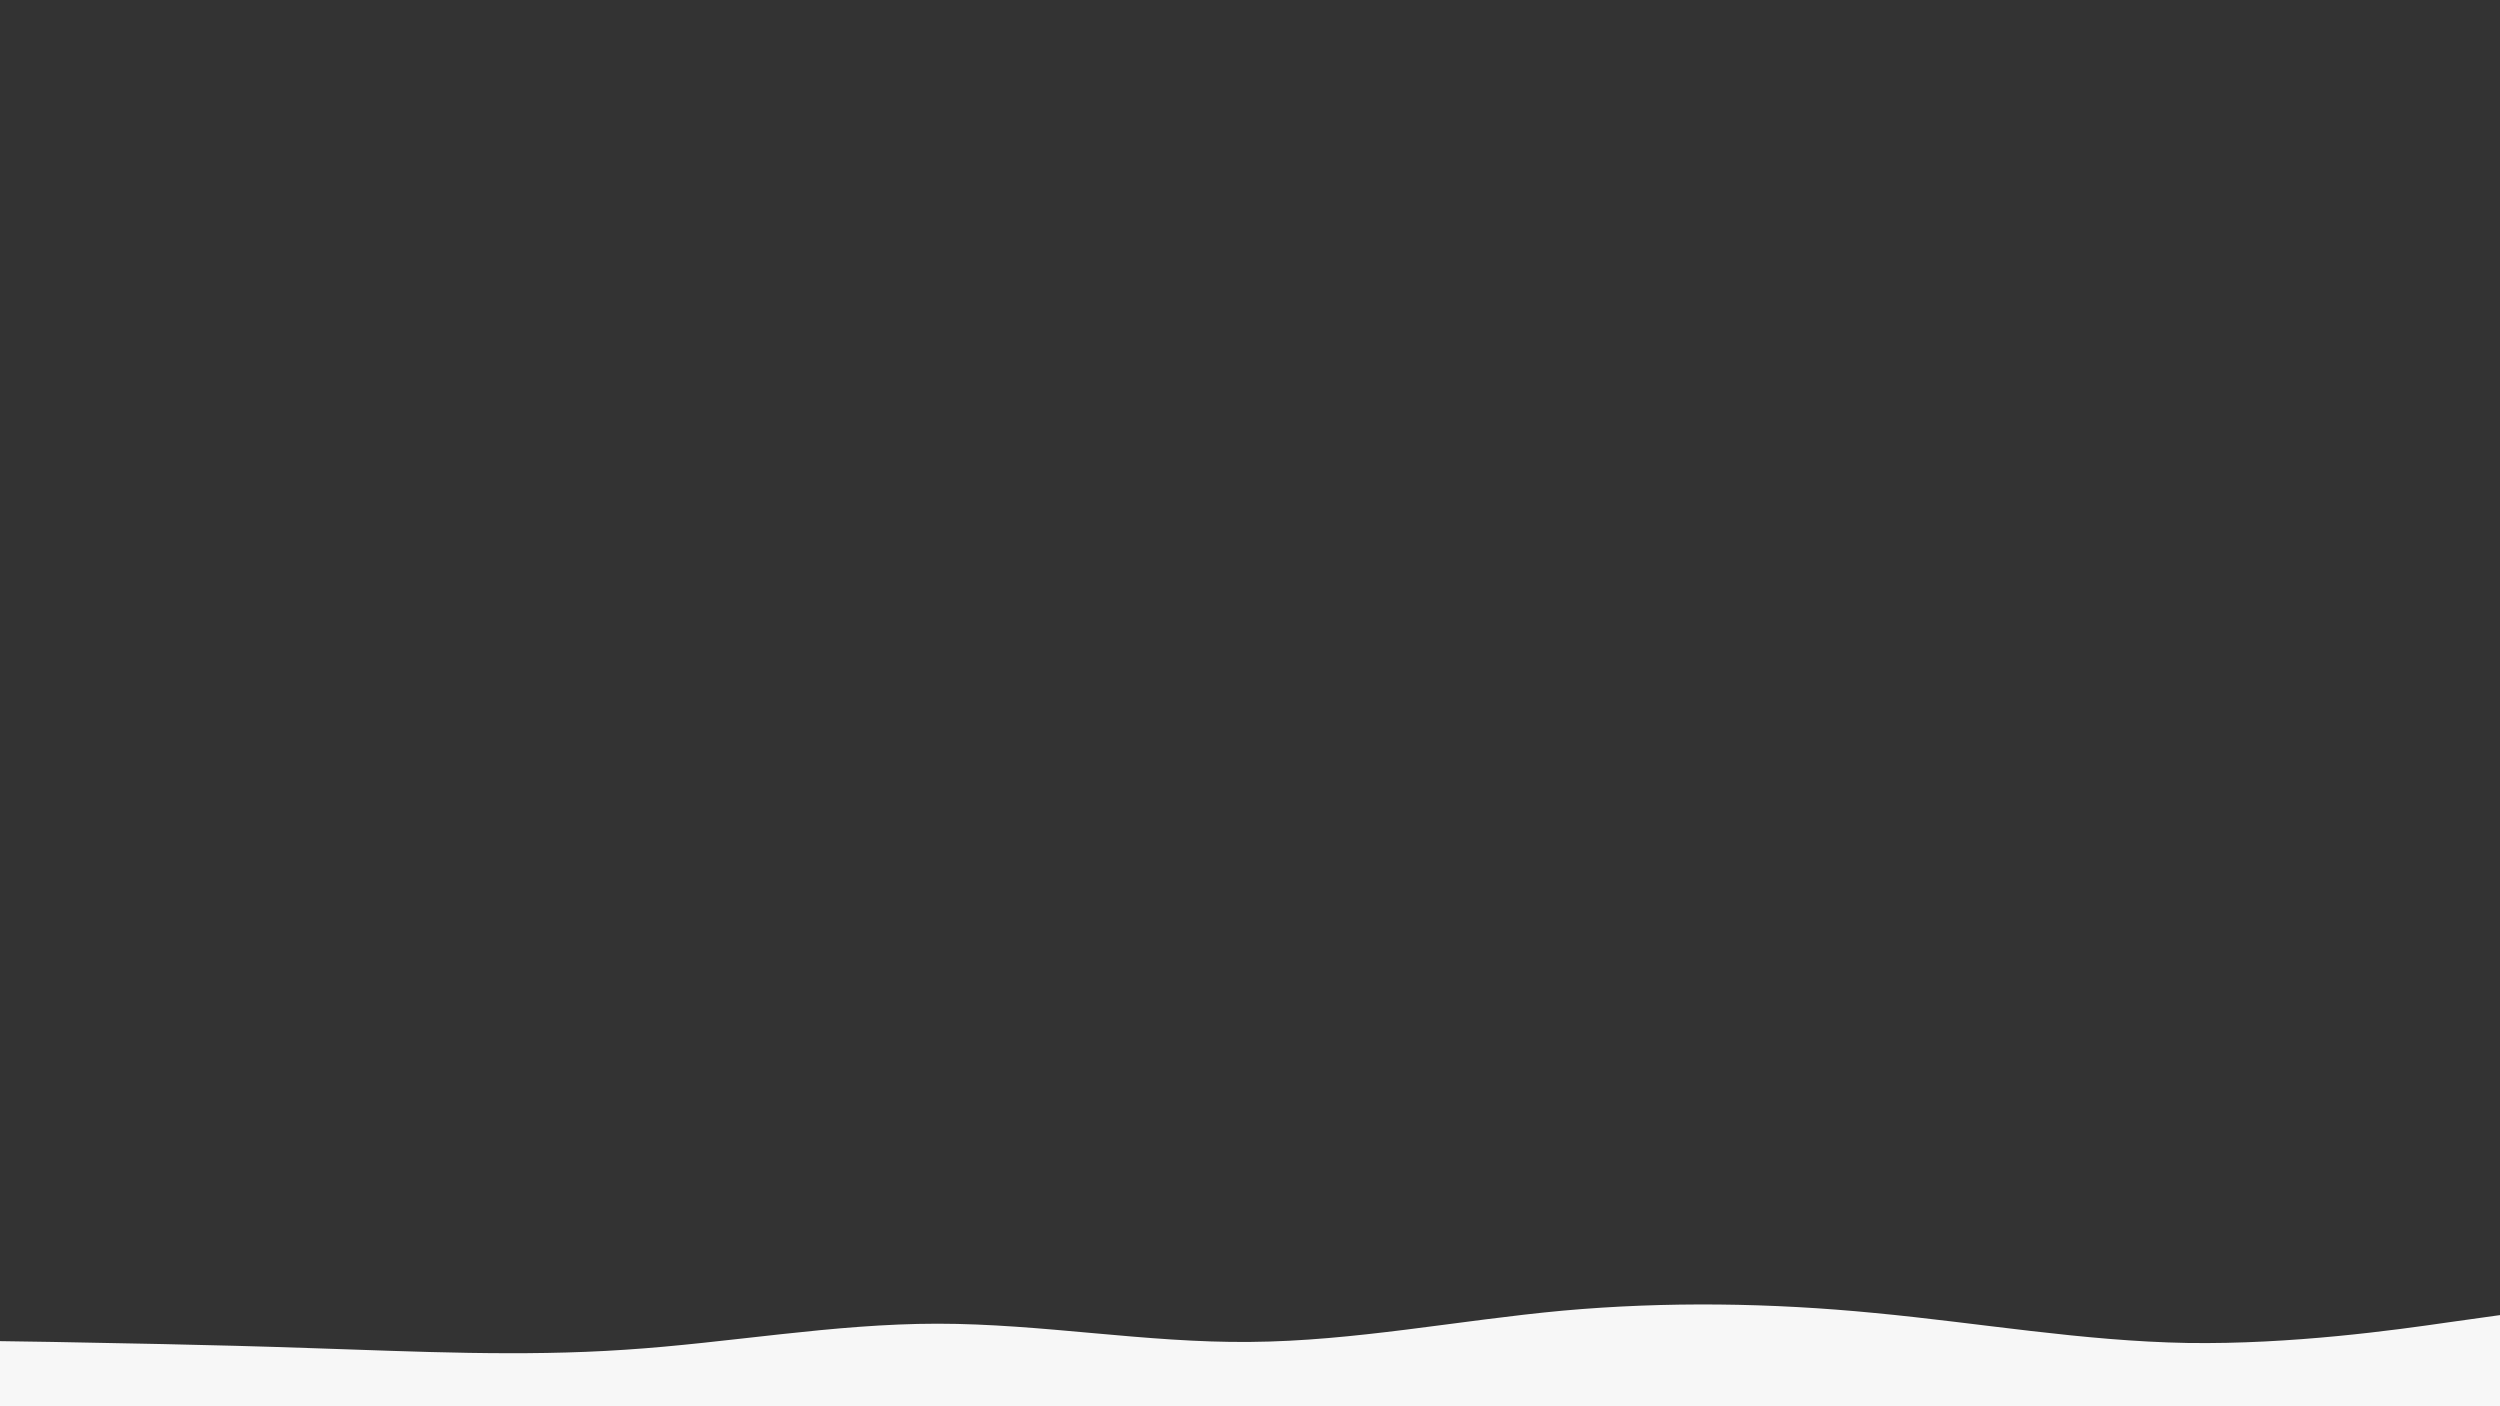 <svg id="visual" viewBox="0 0 960 540" width="960" height="540" xmlns="http://www.w3.org/2000/svg" xmlns:xlink="http://www.w3.org/1999/xlink" version="1.1"><rect x="0" y="0" width="960" height="540" fill="#333333" stroke="none"/><path d="M0 515L20 515.3C40 515.7 80 516.3 120 517.7C160 519 200 521 240 518.3C280 515.7 320 508.3 360 508.3C400 508.3 440 515.7 480 515.3C520 515 560 507 600 503.3C640 499.7 680 500.3 720 504.2C760 508 800 515 840 515.7C880 516.3 920 510.7 940 507.8L960 505L960 541L940 541C920 541 880 541 840 541C800 541 760 541 720 541C680 541 640 541 600 541C560 541 520 541 480 541C440 541 400 541 360 541C320 541 280 541 240 541C200 541 160 541 120 541C80 541 40 541 20 541L0 541Z" fill="#F7F7F7" stroke-linecap="round" stroke-linejoin="miter"></path></svg>